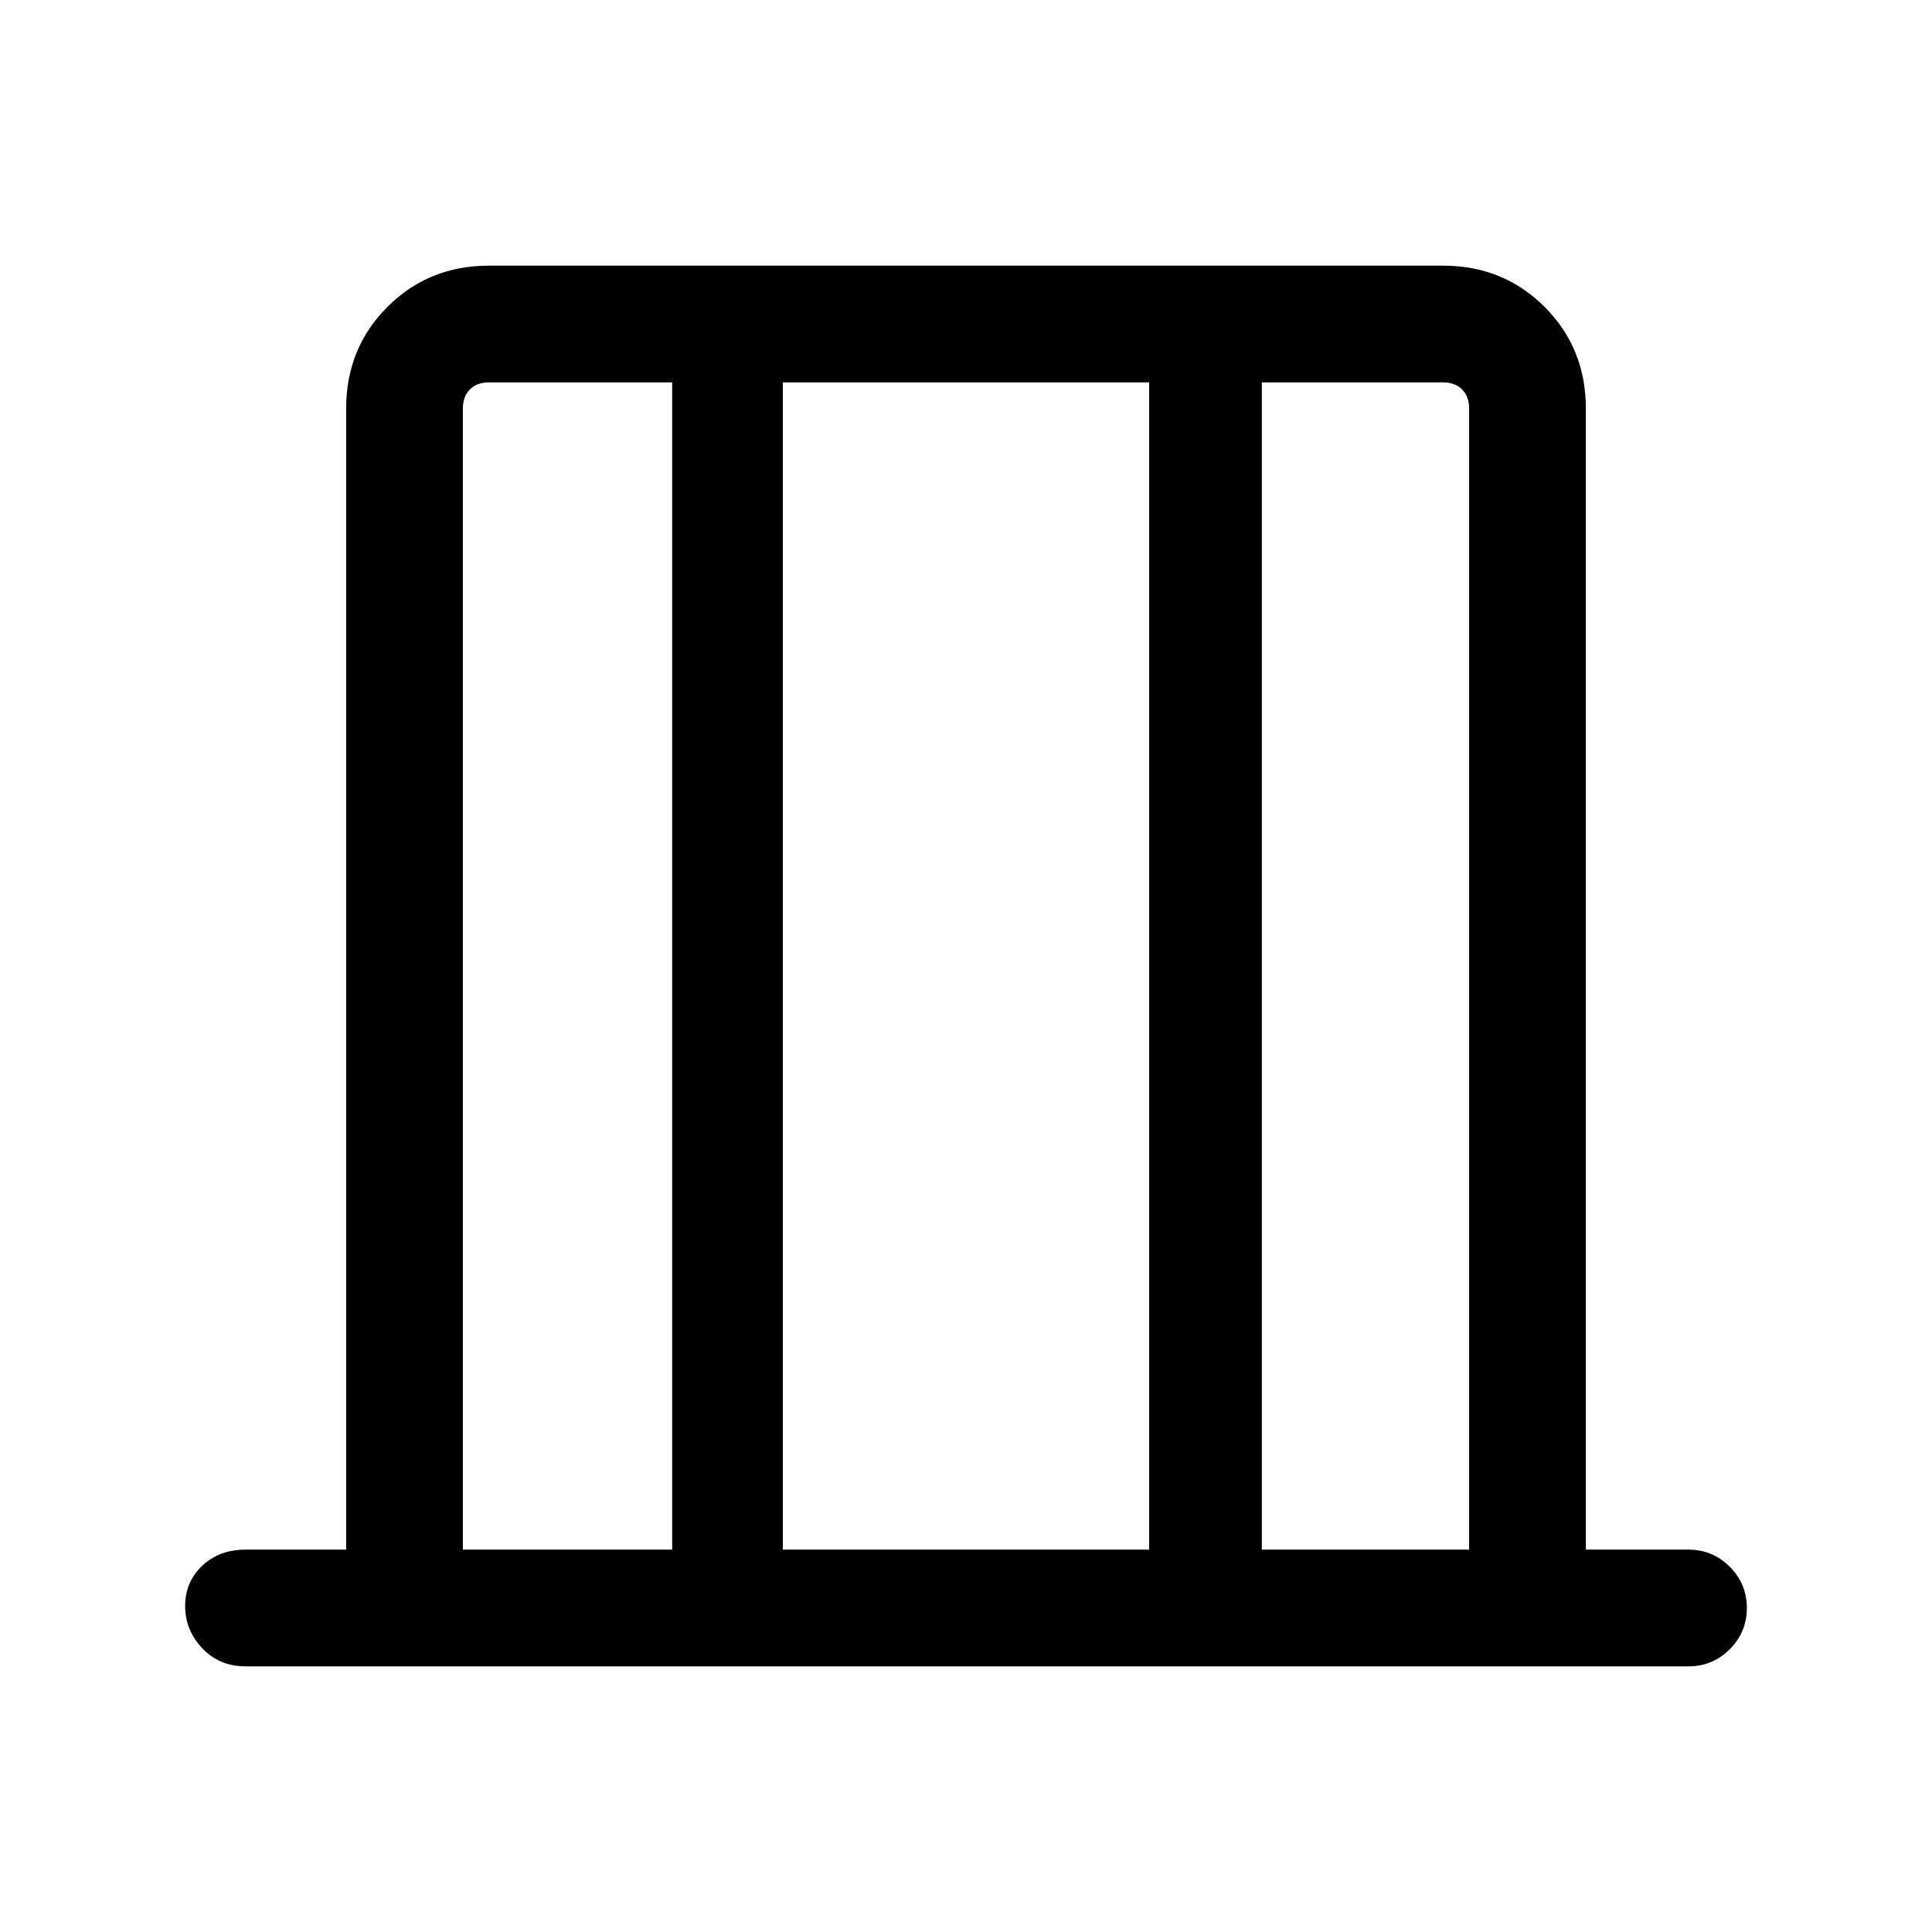 <svg xmlns="http://www.w3.org/2000/svg" height="48" width="48"><path d="M11.5 38.5h5.2v-29h-4.55q-.3 0-.475.175t-.175.475Zm7.95 0h9.1v-29h-9.1Zm11.9 0h5.15V10.15q0-.3-.175-.475T35.85 9.5h-4.5Zm-19.85 0V9.5v29Zm25 0v-29 29ZM6.1 41.4q-.65 0-1.075-.45Q4.6 40.5 4.6 39.9q0-.6.425-1t1.075-.4h2.5V10.15q0-1.5 1.025-2.525T12.15 6.6h23.7q1.5 0 2.525 1.025T39.4 10.15V38.5h2.55q.6 0 1.025.425.425.425.425 1.025 0 .6-.425 1.025-.425.425-1.025.425Z"/></svg>